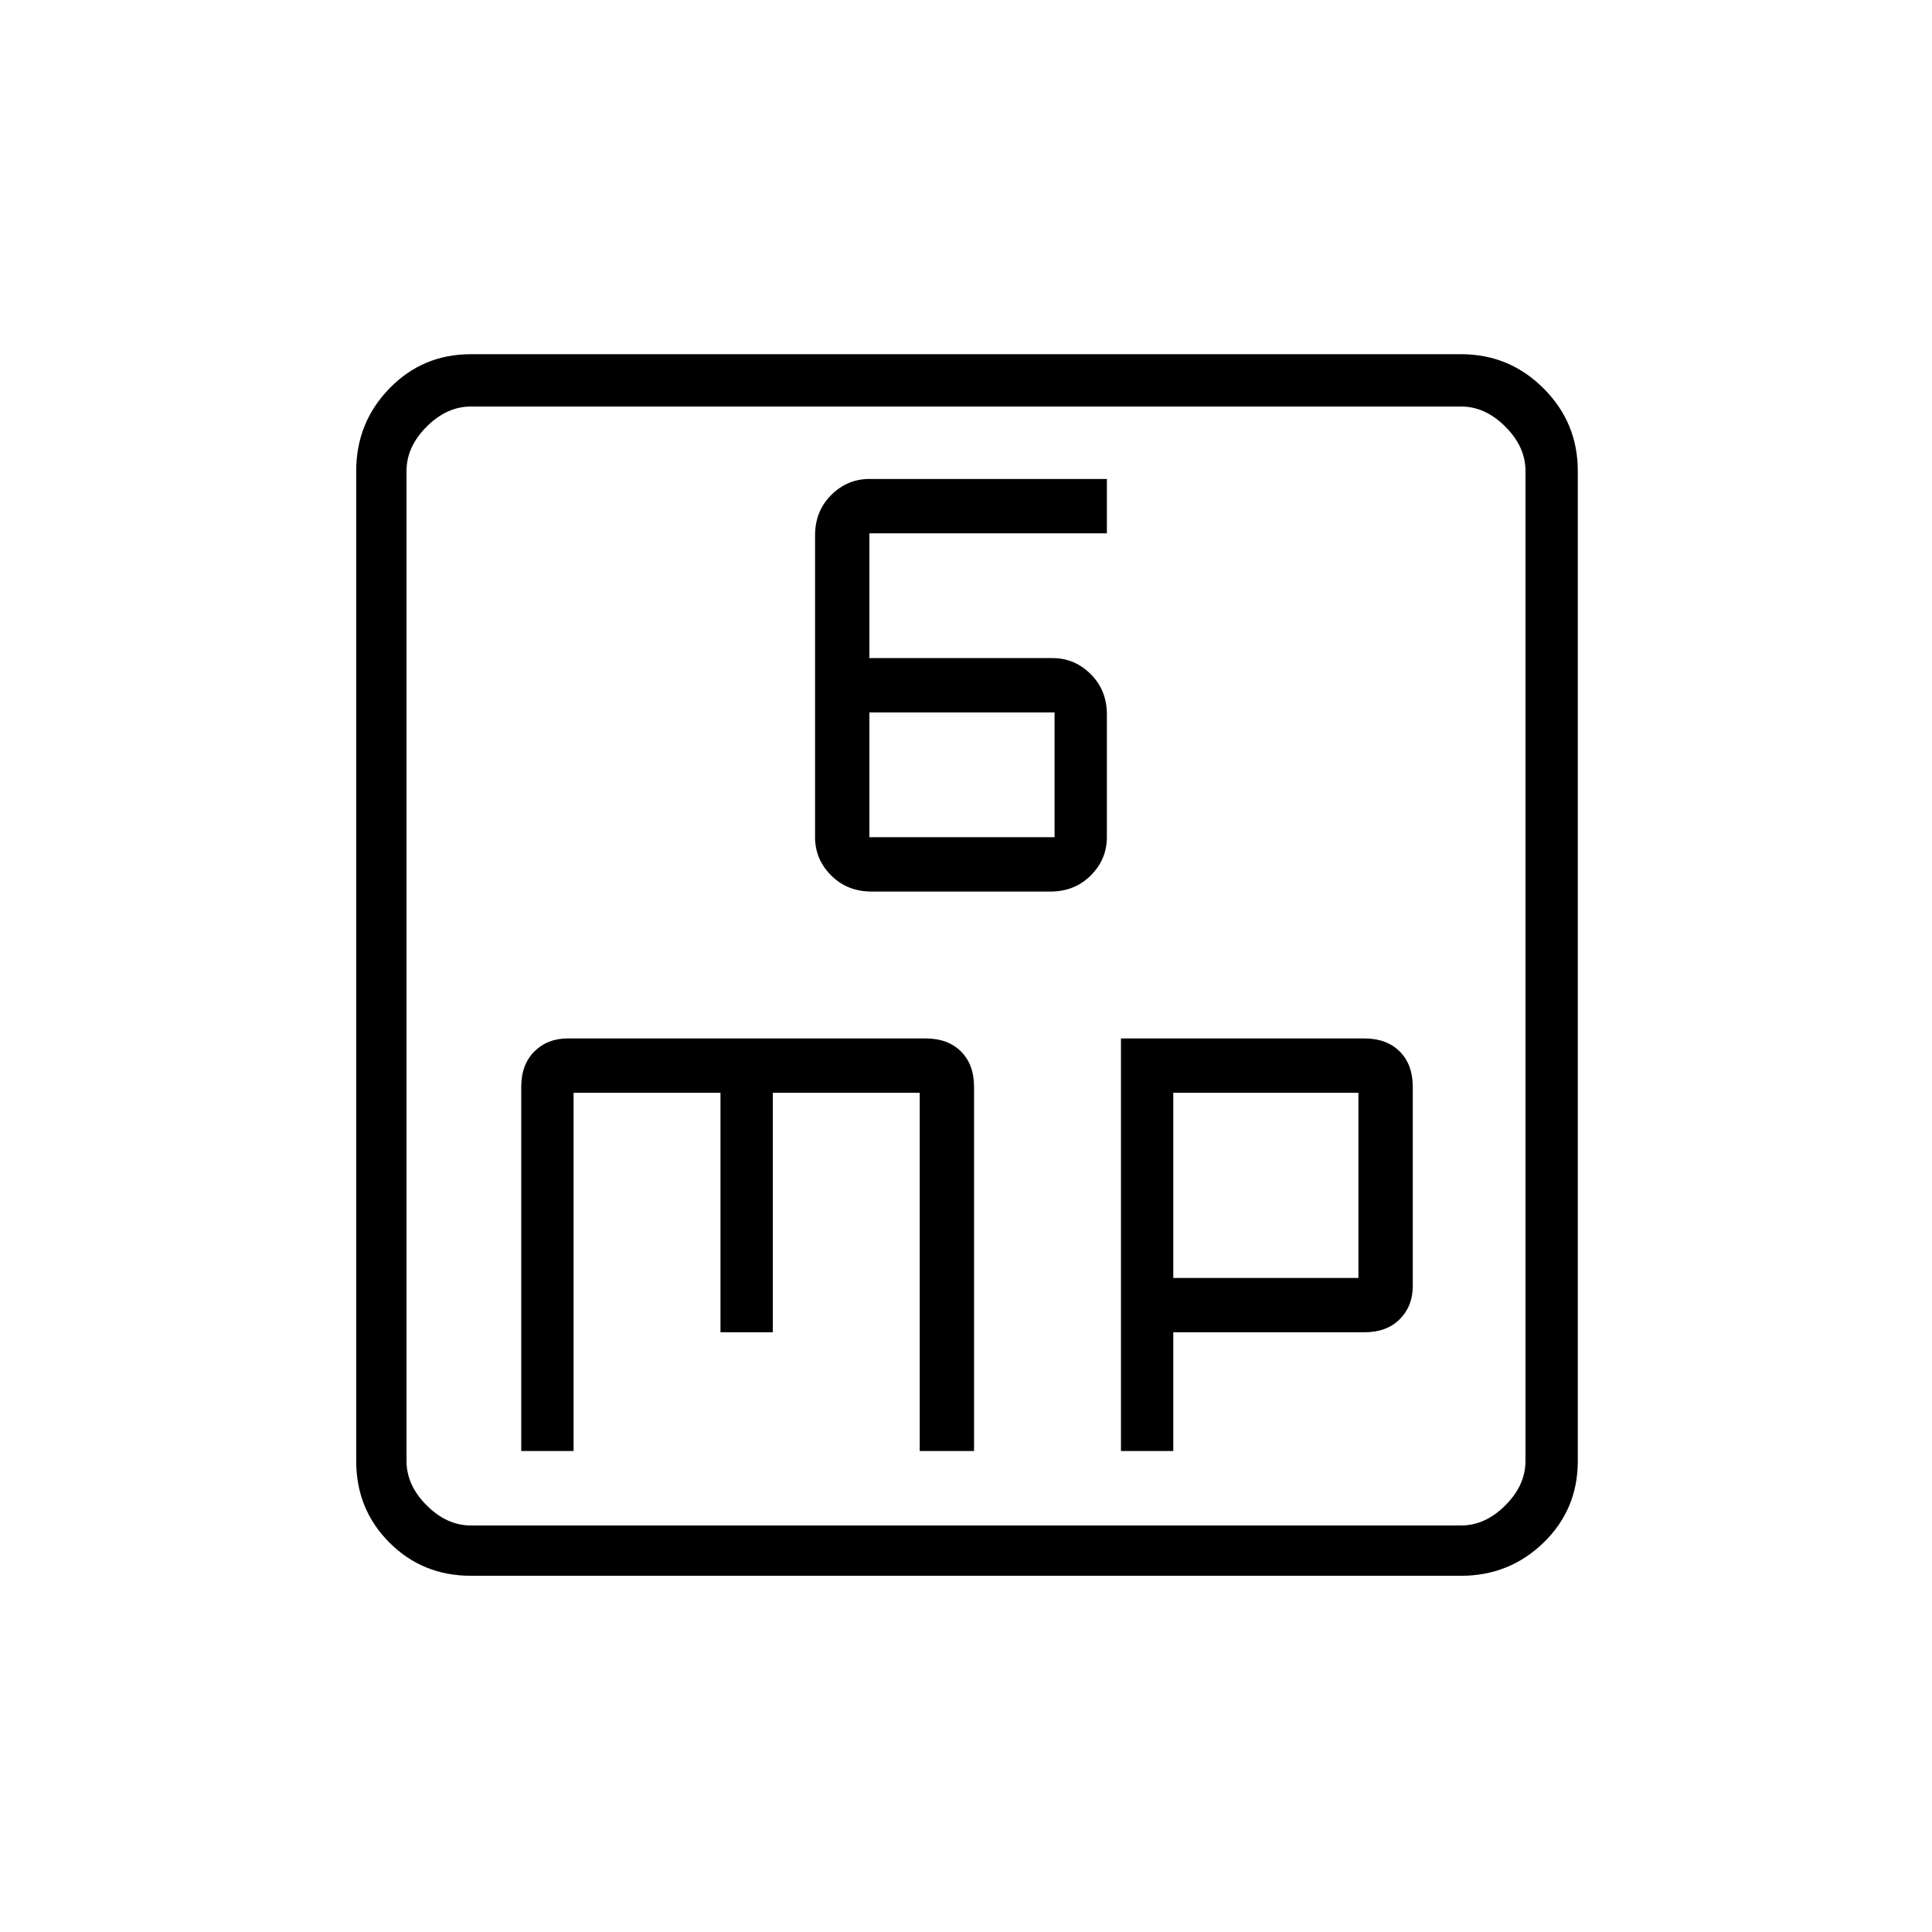 <svg xmlns="http://www.w3.org/2000/svg" height="24" width="24"><path d="M10.825 11.075h2.225q.3 0 .5-.2t.2-.475V8.875q0-.3-.2-.5t-.475-.2H10.8v-1.55h2.95V5.95H10.8q-.275 0-.475.2-.2.2-.2.5v3.75q0 .275.2.475.2.2.5.2ZM10.8 10.4V8.85h2.3v1.55Zm-4.325 7.625h.65v-4.45H8.95v2.975h.65v-2.975h1.825v4.45h.675V13.5q0-.275-.162-.438-.163-.162-.438-.162H7.05q-.25 0-.412.162-.163.163-.163.438Zm7.45 0h.65V16.55h2.375q.275 0 .438-.162.162-.163.162-.413V13.5q0-.275-.162-.438-.163-.162-.438-.162h-3.025Zm.65-2.15v-2.3h2.3v2.3Zm-8.725 3.7q-.6 0-1.012-.412-.413-.413-.413-1.013V5.85q0-.6.413-1.025Q5.25 4.4 5.85 4.4h12.3q.6 0 1.025.425.425.425.425 1.025v12.3q0 .6-.425 1.013-.425.412-1.025.412Zm0-.625h12.3q.3 0 .55-.25.25-.25.25-.55V5.85q0-.3-.25-.55-.25-.25-.55-.25H5.85q-.3 0-.55.25-.25.25-.25.55v12.3q0 .3.25.55.25.25.55.25Zm-.8-13.9v13.9-13.9Z"/></svg>